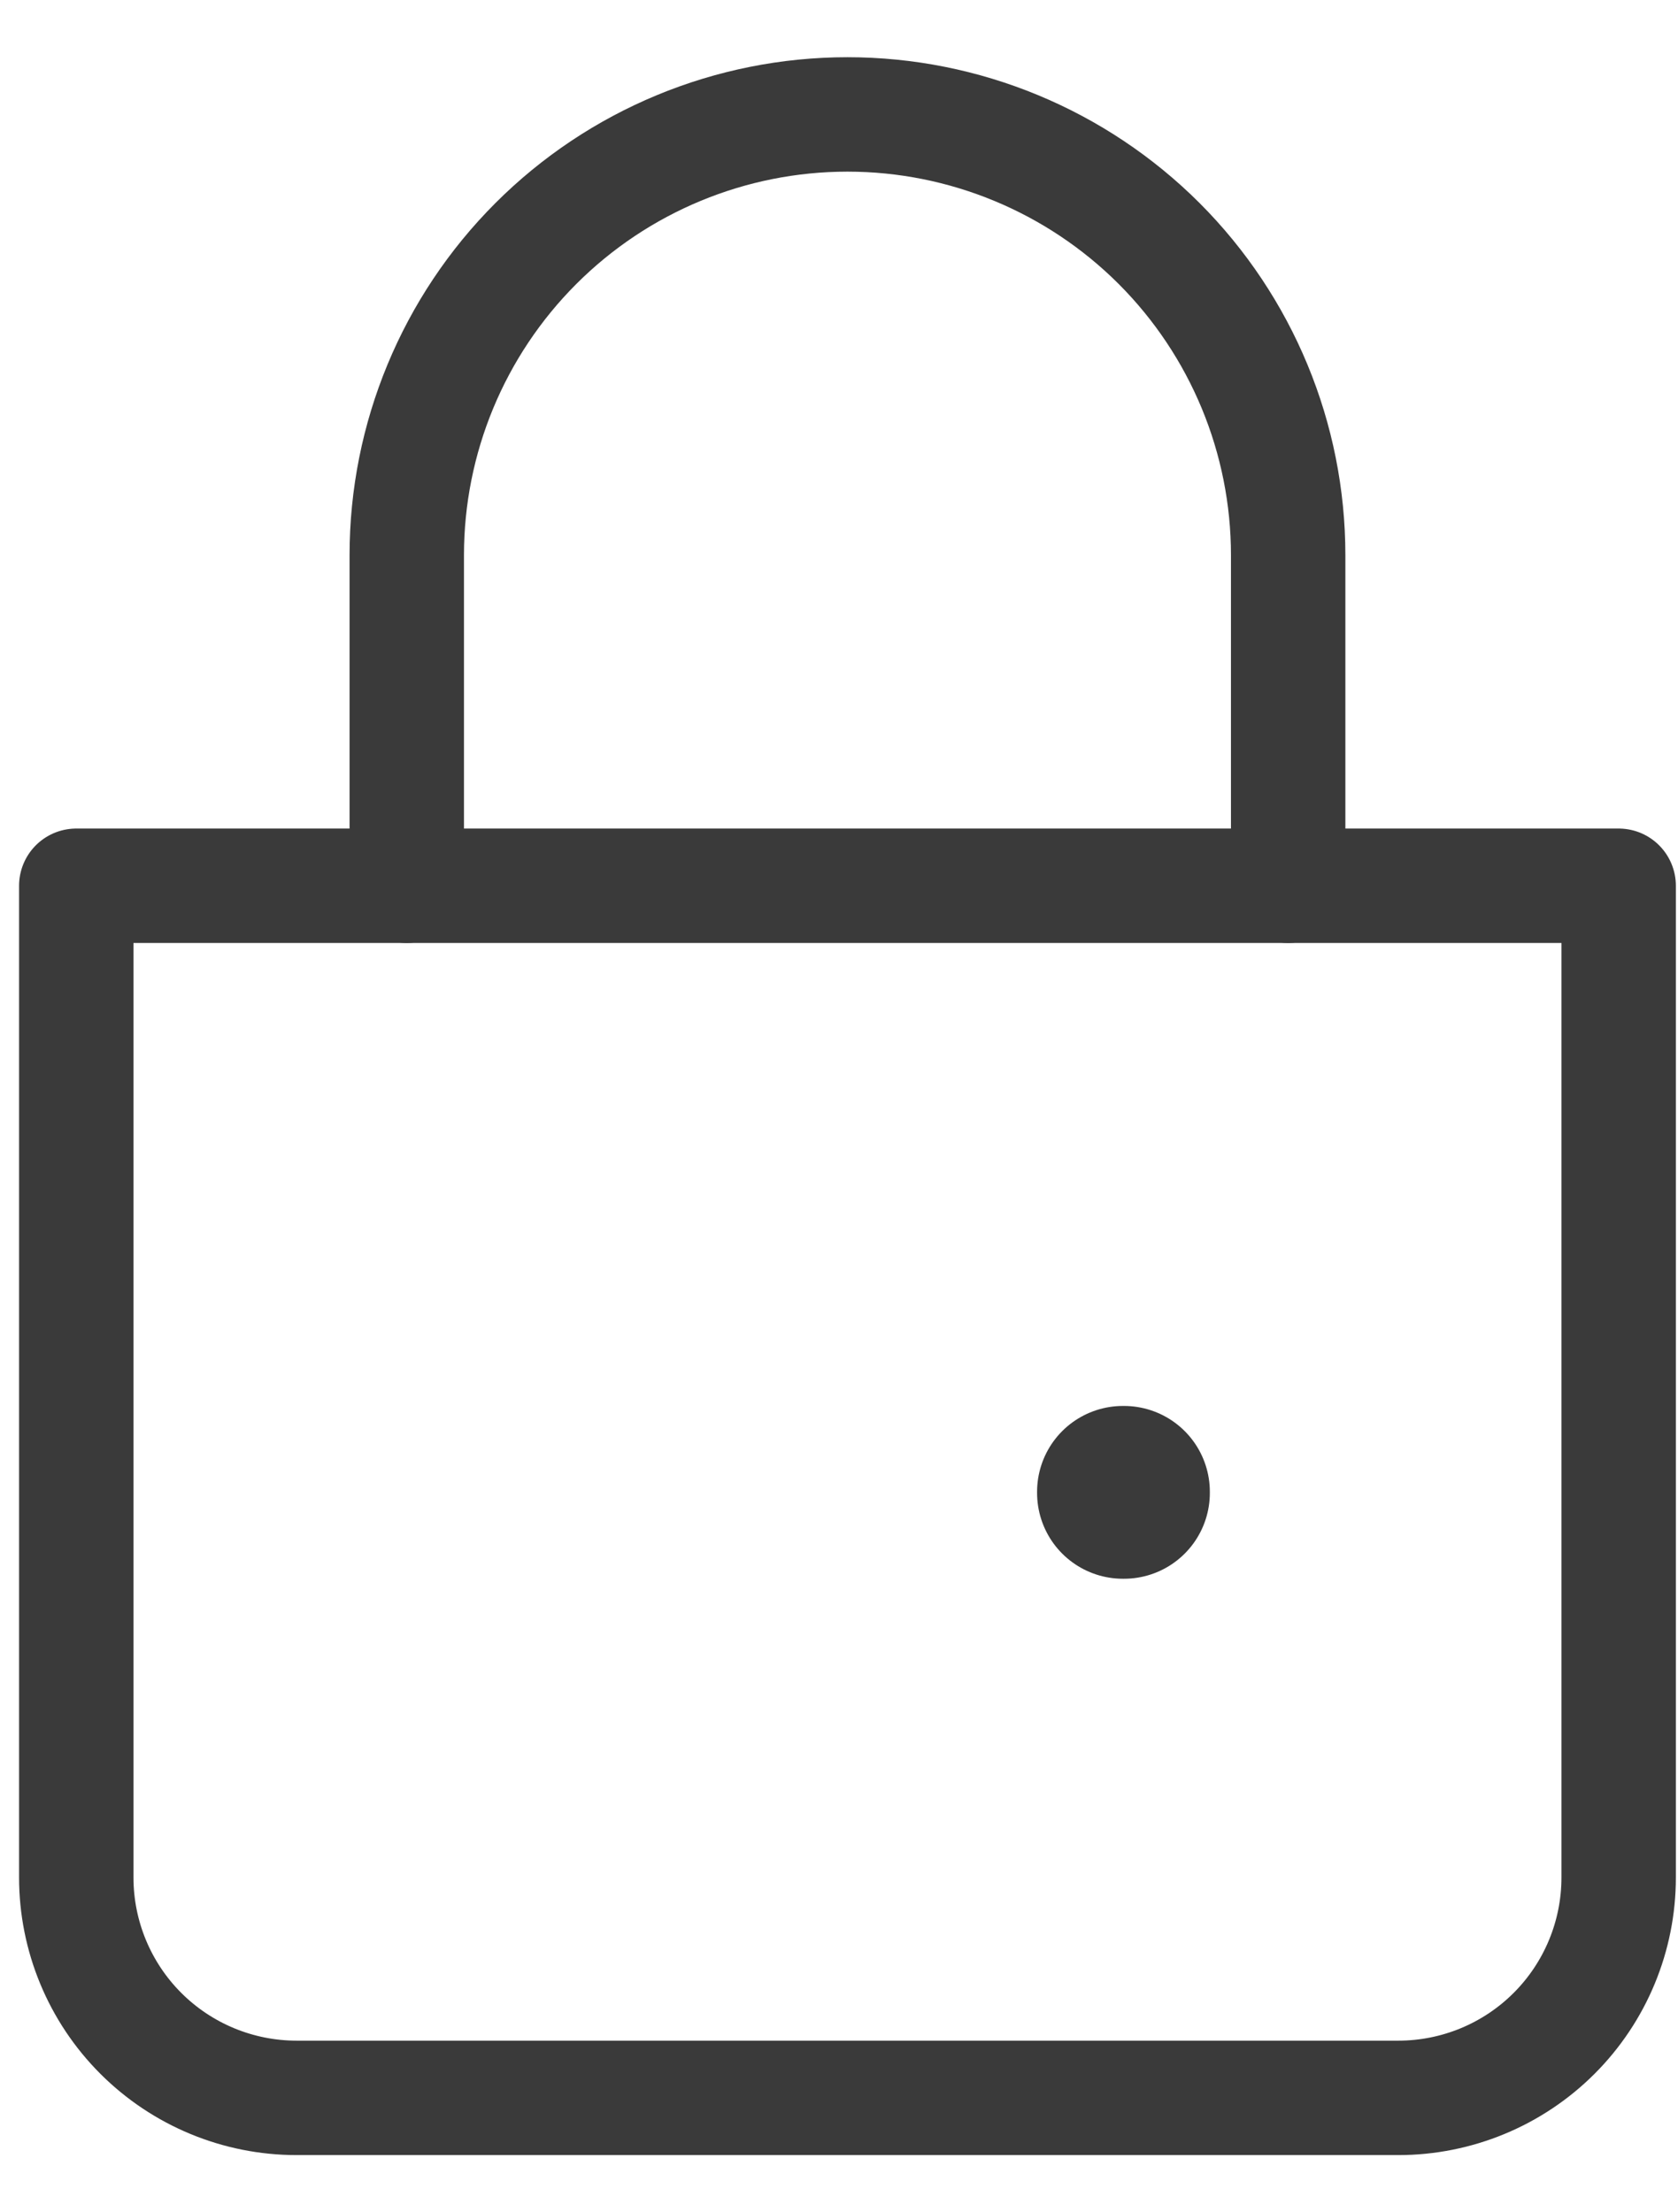 <svg width="22" height="29" viewBox="0 0 22 29" fill="none" xmlns="http://www.w3.org/2000/svg">
<path d="M5.333 11.611V7.278C5.333 5.745 5.942 4.276 7.026 3.192C8.109 2.109 9.579 1.5 11.111 1.5C12.643 1.5 14.113 2.109 15.197 3.192C16.28 4.276 16.889 5.745 16.889 7.278V11.611" stroke="#3A3A3A" stroke-width="1.5" stroke-linecap="round"/>
<path d="M1 11.611H21.222V24.611C21.222 25.377 20.918 26.112 20.376 26.654C19.834 27.196 19.099 27.5 18.333 27.5H3.889C3.123 27.5 2.388 27.196 1.846 26.654C1.304 26.112 1 25.377 1 24.611V11.611Z" stroke="#3A3A3A" stroke-width="1.5" stroke-linejoin="round"/>
<path d="M14.722 19.555H14.737V19.57H14.722V19.555Z" stroke="#3A3A3A" stroke-width="2.25" stroke-linejoin="round"/>
</svg>

